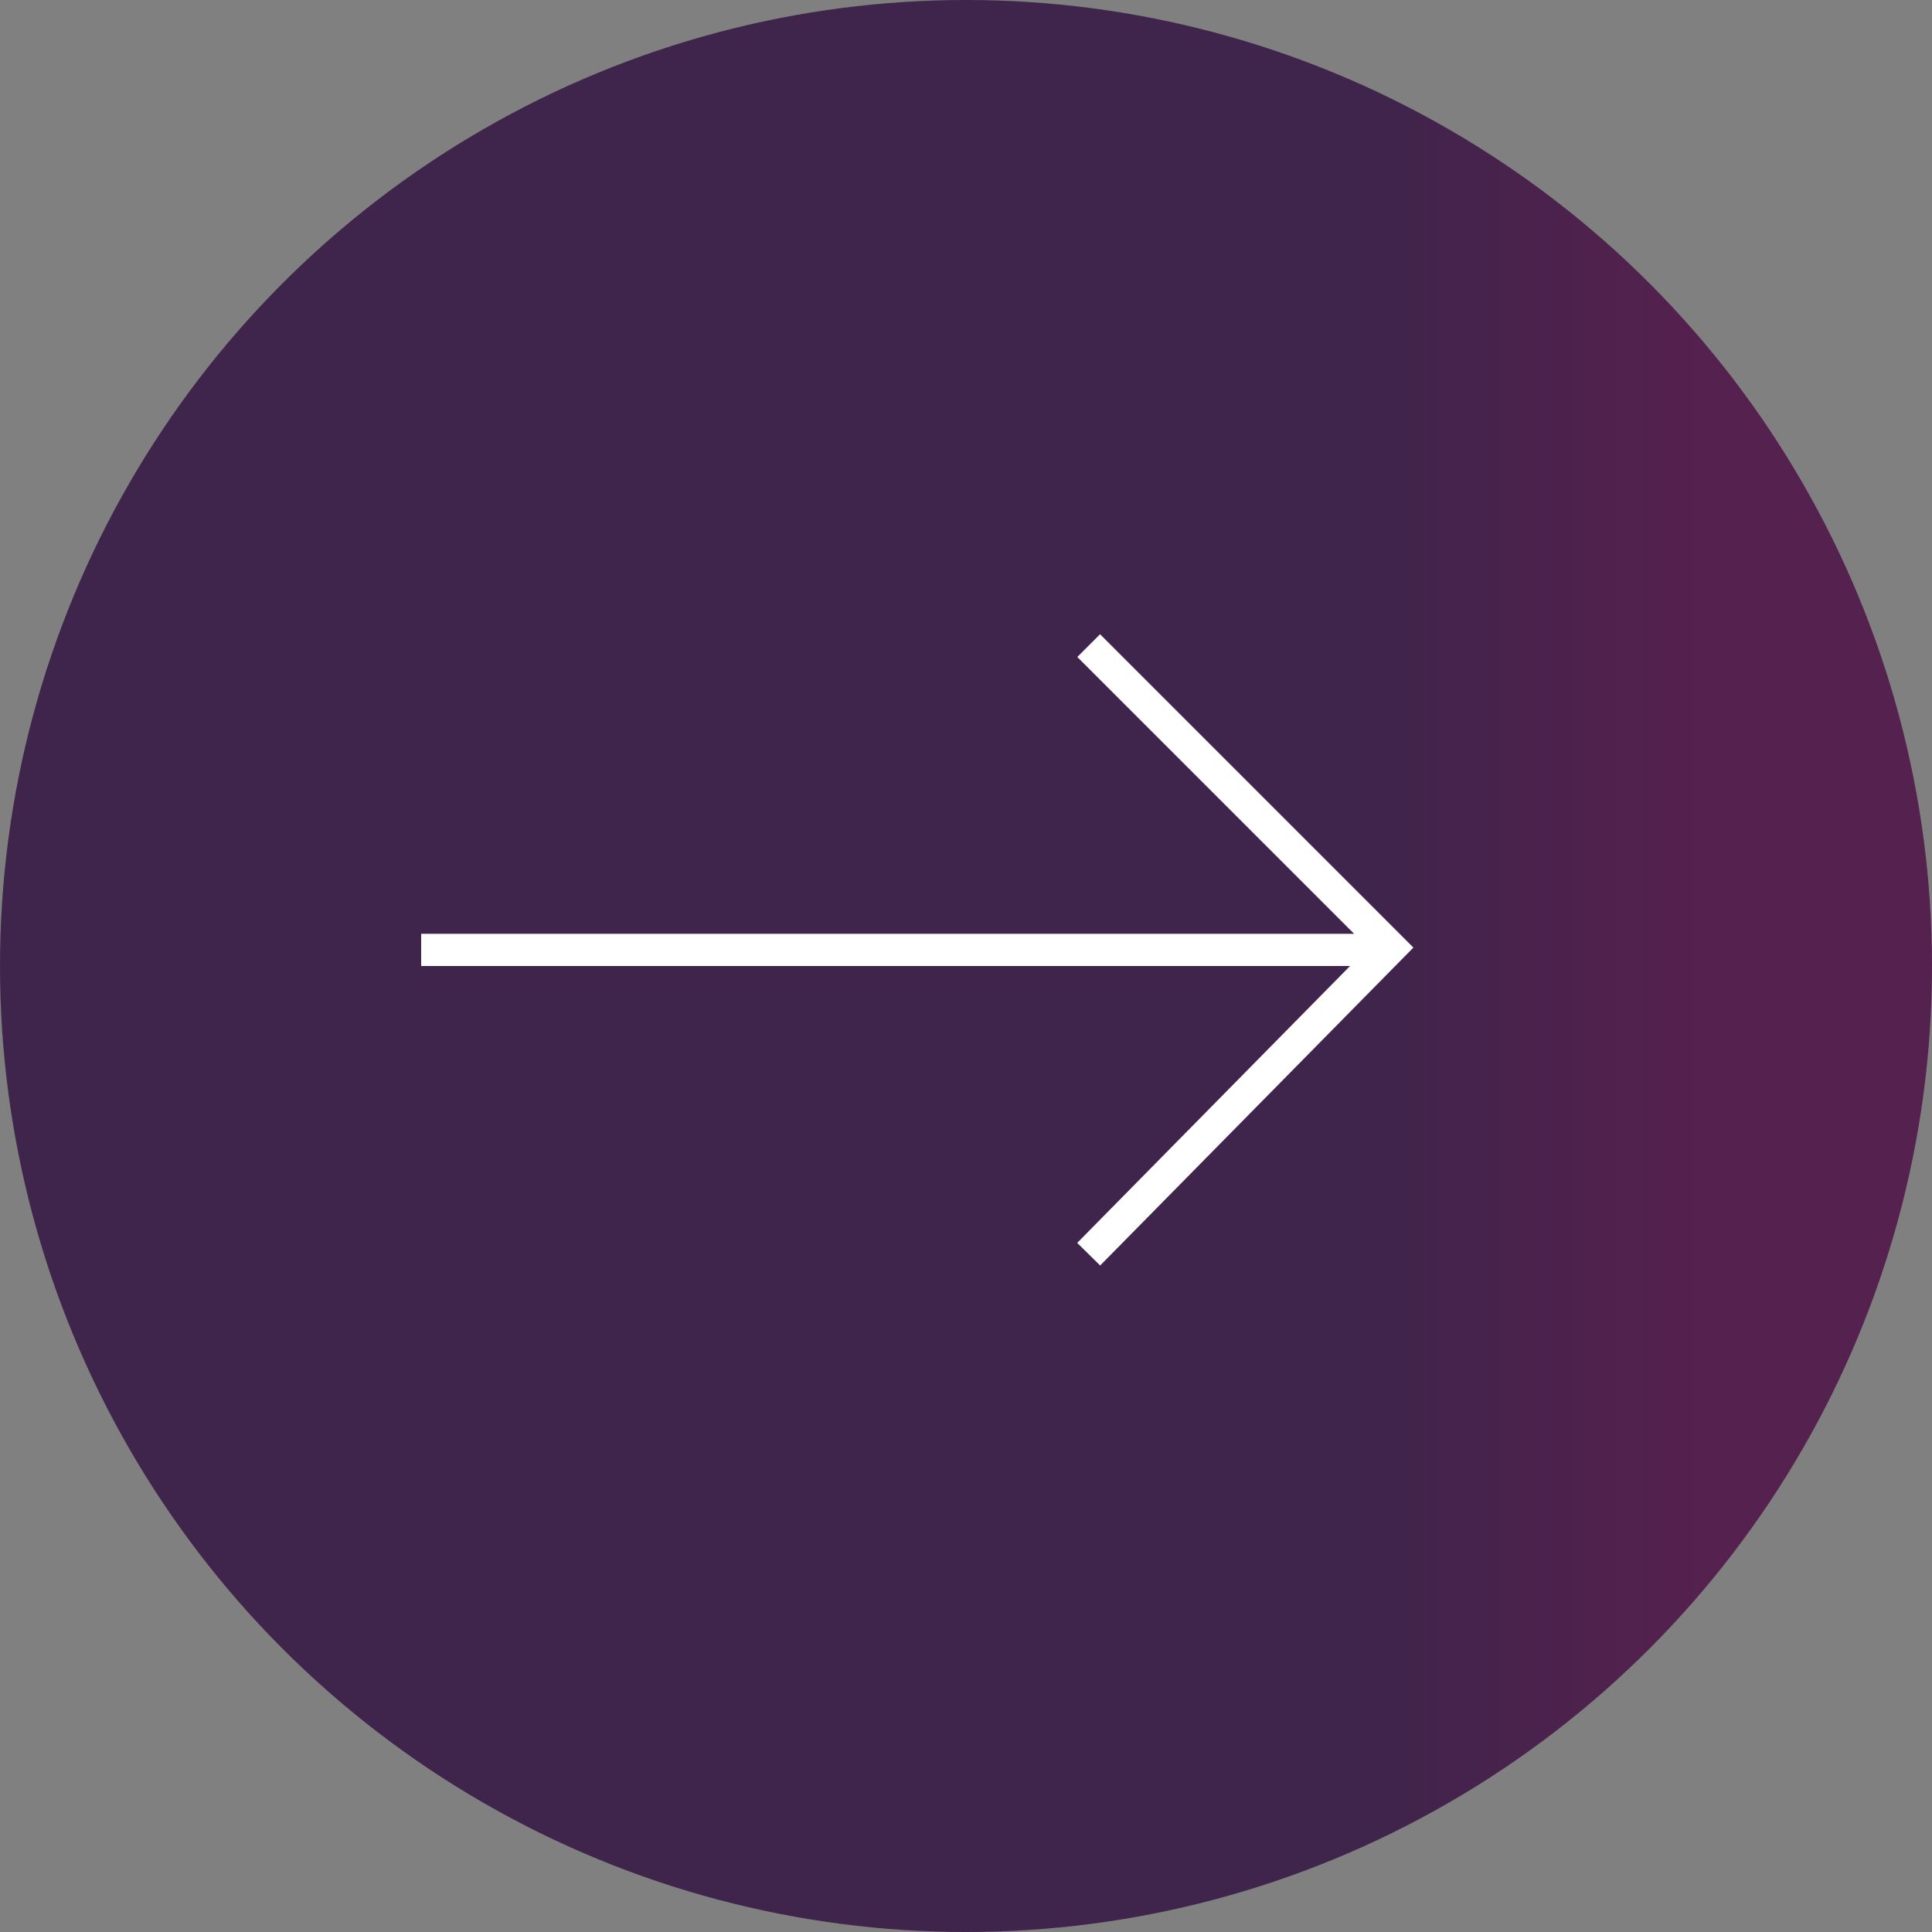 <?xml version="1.0" encoding="UTF-8"?>
<svg id="_圖層_2" data-name="圖層 2" xmlns="http://www.w3.org/2000/svg" xmlns:xlink="http://www.w3.org/1999/xlink" viewBox="0 0 60 60">
  <rect x="0" y="0" width="60" height="60" fill="#808080" stroke="none"/>
  <defs>
    <linearGradient id="_未命名漸層_26" data-name="未命名漸層 26" x1="-152.51" y1="30" x2="-92.51" y2="30" gradientTransform="translate(-92.51) rotate(-180) scale(1 -1)" gradientUnits="userSpaceOnUse">
      <stop offset=".12" stop-color="#55214e"/>
      <stop offset=".29" stop-color="#3f244b"/>
    </linearGradient>
  </defs>
  <g id="_圖層_1-2" data-name="圖層 1">
    <g>
      <circle cx="30" cy="30" r="30" fill="url(#_未命名漸層_26)"/>
      <polyline points="33.81 20.05 43.19 29.43 33.81 38.95" fill="none" stroke="#fff" stroke-miterlimit="10"/>
      <line x1="13.08" y1="29.5" x2="42.58" y2="29.5" fill="none" stroke="#fff" stroke-miterlimit="10"/>
    </g>
  </g>
</svg>